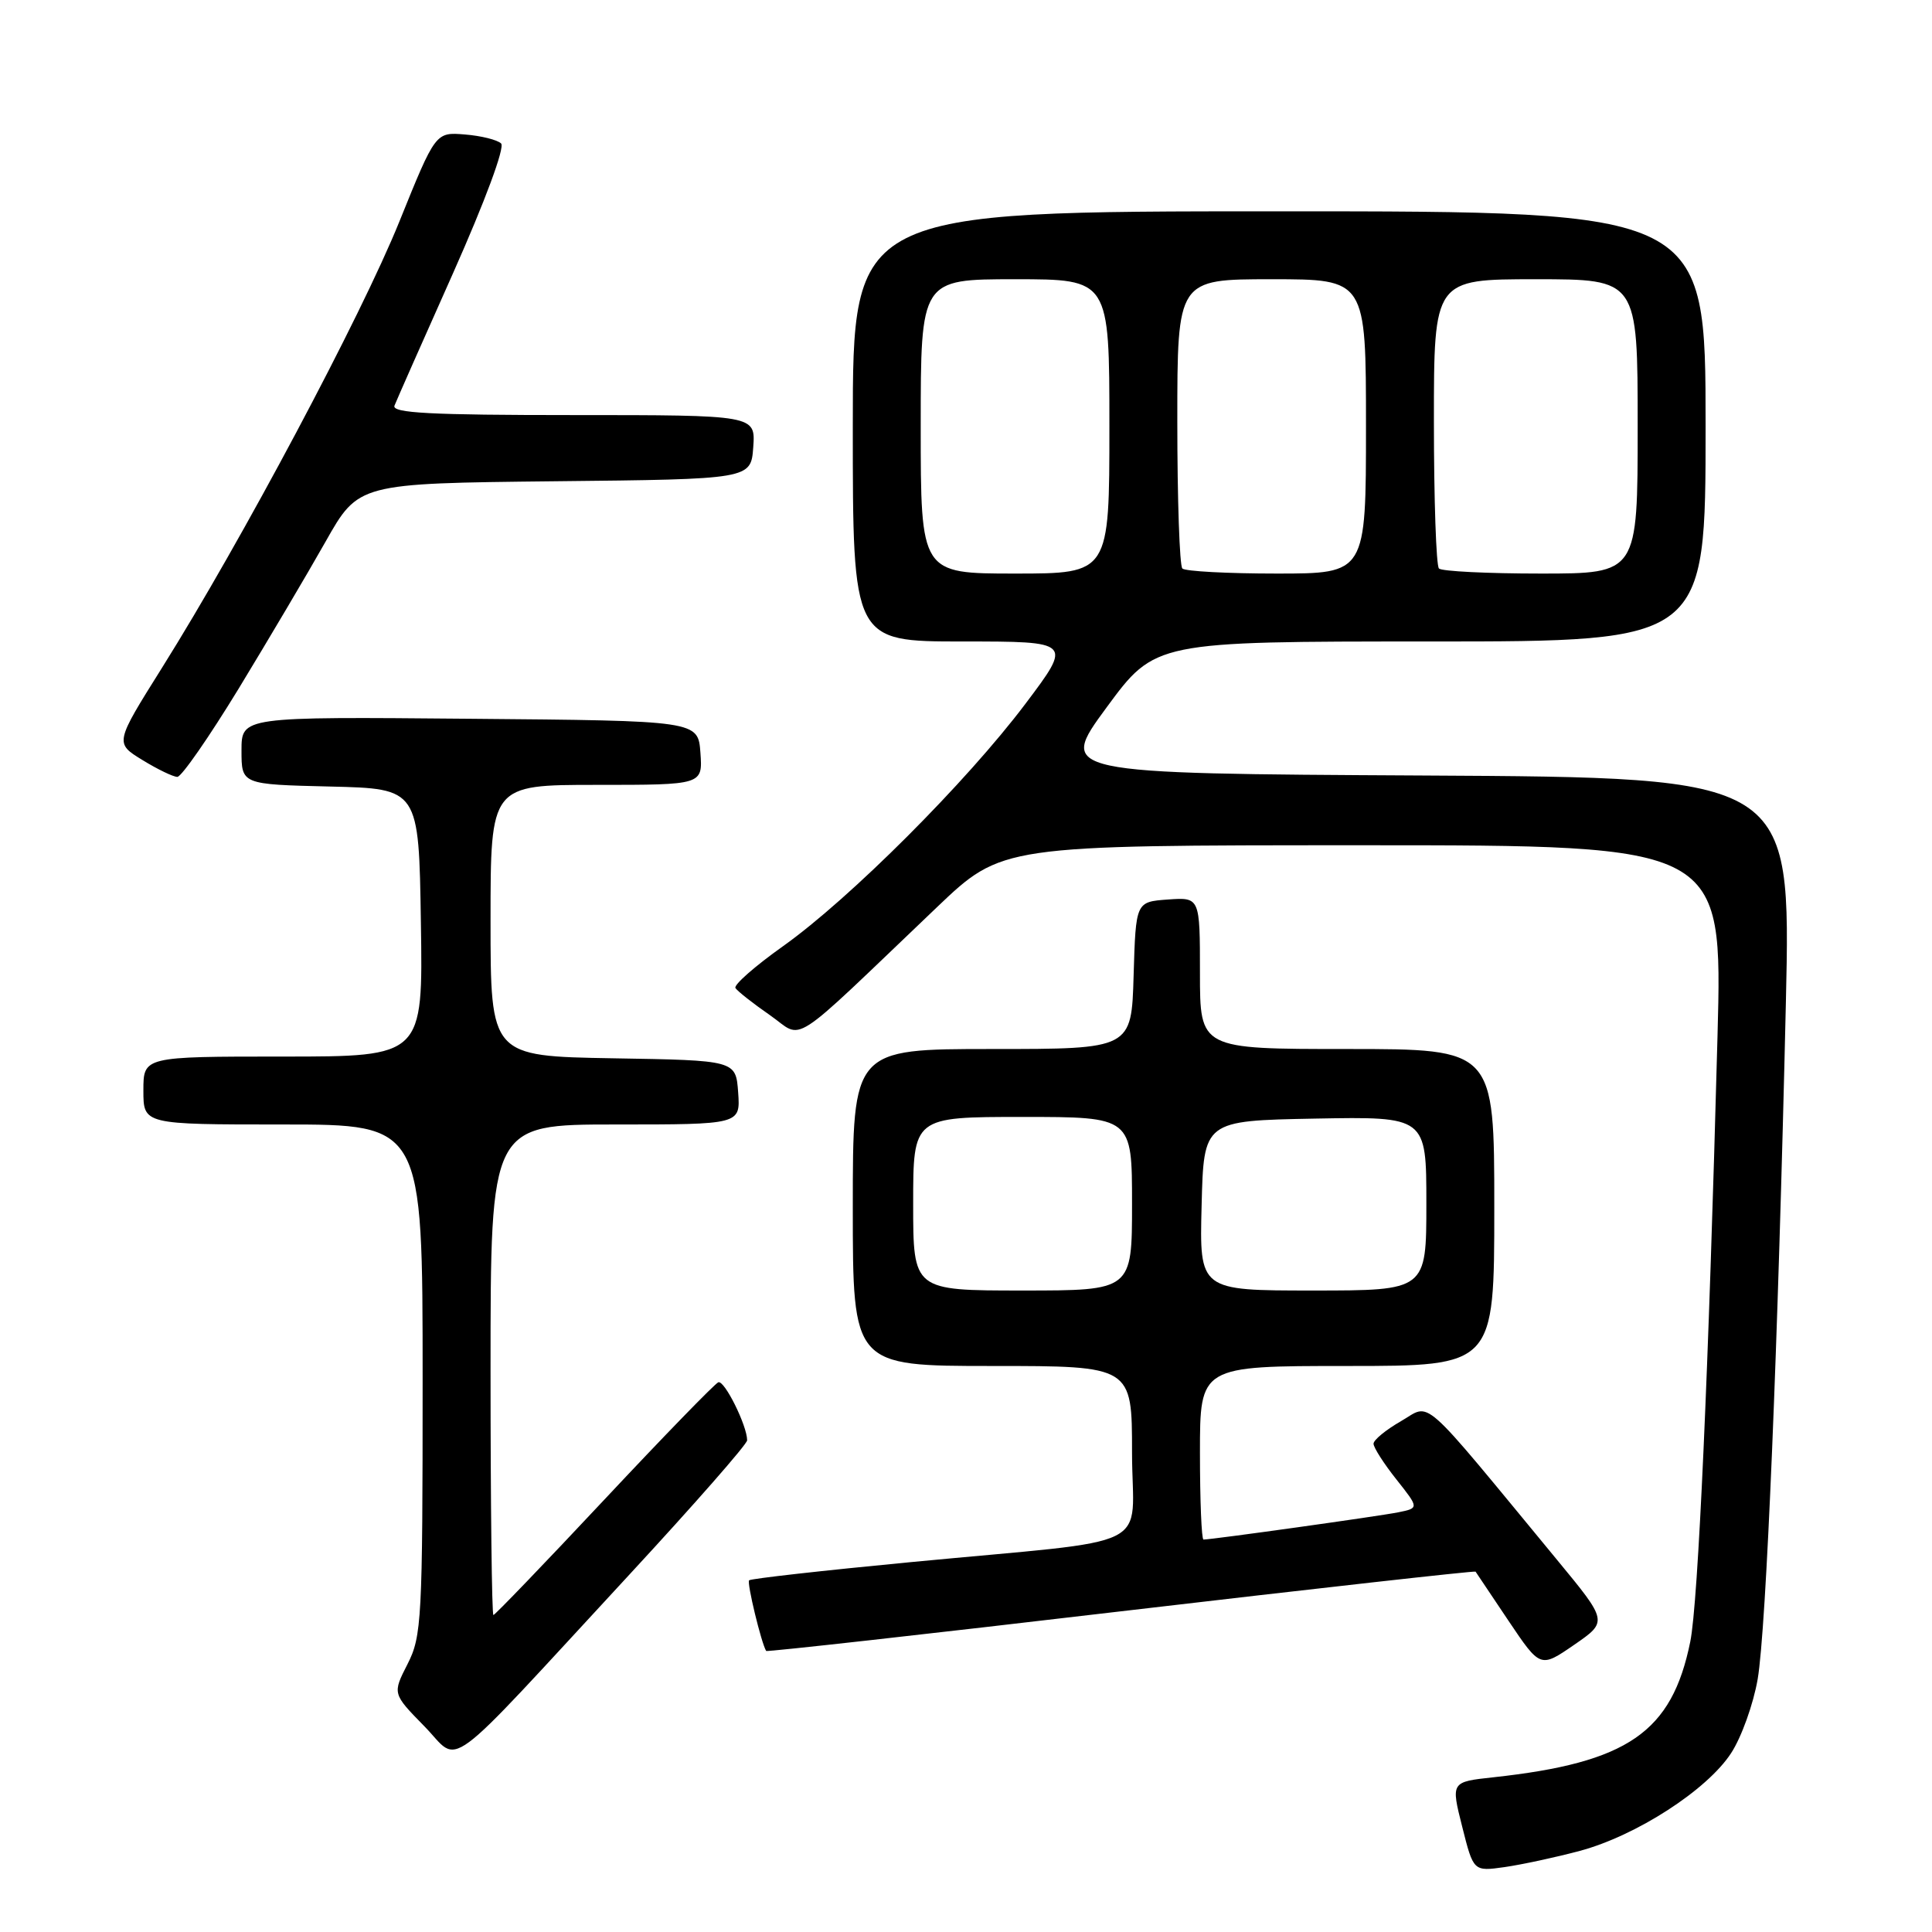 <?xml version="1.0" encoding="UTF-8" standalone="no"?>
<!DOCTYPE svg PUBLIC "-//W3C//DTD SVG 1.1//EN" "http://www.w3.org/Graphics/SVG/1.1/DTD/svg11.dtd" >
<svg xmlns="http://www.w3.org/2000/svg" xmlns:xlink="http://www.w3.org/1999/xlink" version="1.1" viewBox="0 0 256 256">
 <g >
 <path fill="currentColor"
d=" M 209.34 245.25 C 216.80 243.25 226.20 237.19 229.38 232.30 C 230.75 230.21 232.33 225.80 232.90 222.50 C 234.04 215.85 235.60 178.25 236.64 132.76 C 237.31 103.02 237.31 103.02 188.75 102.76 C 140.19 102.50 140.19 102.50 146.62 93.75 C 153.06 85.00 153.06 85.00 189.53 85.00 C 226.00 85.00 226.00 85.00 226.00 56.50 C 226.00 28.00 226.00 28.00 169.50 28.00 C 113.00 28.00 113.00 28.00 113.00 56.50 C 113.00 85.00 113.00 85.00 127.54 85.00 C 142.09 85.00 142.09 85.00 135.88 93.25 C 128.08 103.61 112.59 119.10 103.75 125.38 C 100.03 128.02 97.20 130.51 97.45 130.92 C 97.71 131.33 99.75 132.94 102.00 134.50 C 106.63 137.71 104.06 139.37 124.13 120.23 C 132.76 112.00 132.76 112.00 180.50 112.00 C 228.25 112.00 228.25 112.00 227.58 137.25 C 226.40 181.60 225.02 212.35 223.97 217.53 C 221.53 229.55 215.70 233.56 197.88 235.50 C 192.25 236.11 192.25 236.11 193.75 242.05 C 195.24 247.98 195.24 247.98 199.37 247.40 C 201.64 247.07 206.13 246.11 209.34 245.25 Z  M 83.40 208.64 C 91.98 199.36 99.00 191.36 99.00 190.85 C 99.00 188.91 95.99 182.84 95.18 183.16 C 94.71 183.35 87.90 190.36 80.04 198.75 C 72.18 207.14 65.58 214.00 65.38 214.00 C 65.17 214.00 65.00 199.38 65.00 181.50 C 65.00 149.00 65.00 149.00 81.56 149.00 C 98.11 149.00 98.11 149.00 97.81 144.75 C 97.50 140.50 97.50 140.50 81.25 140.23 C 65.00 139.95 65.00 139.95 65.00 121.98 C 65.00 104.00 65.00 104.00 79.06 104.00 C 93.11 104.00 93.11 104.00 92.81 99.75 C 92.50 95.50 92.50 95.50 62.25 95.24 C 32.00 94.97 32.00 94.97 32.00 99.45 C 32.00 103.94 32.00 103.94 43.75 104.22 C 55.50 104.50 55.50 104.50 55.77 122.25 C 56.05 140.00 56.05 140.00 37.52 140.00 C 19.00 140.00 19.00 140.00 19.00 144.50 C 19.00 149.00 19.00 149.00 37.50 149.00 C 56.00 149.00 56.00 149.00 56.00 182.79 C 56.00 214.60 55.88 216.81 54.00 220.50 C 52.00 224.42 52.00 224.42 56.22 228.73 C 61.15 233.74 58.11 235.99 83.40 208.64 Z  M 206.31 206.68 C 187.80 184.25 189.73 185.97 185.64 188.31 C 183.64 189.46 182.00 190.80 182.00 191.30 C 182.00 191.80 183.36 193.93 185.02 196.02 C 188.04 199.83 188.04 199.83 185.27 200.39 C 182.76 200.90 160.57 204.00 159.47 204.00 C 159.21 204.00 159.00 198.82 159.00 192.50 C 159.00 181.00 159.00 181.00 178.50 181.00 C 198.00 181.00 198.00 181.00 198.00 160.00 C 198.00 139.00 198.00 139.00 178.50 139.00 C 159.00 139.00 159.00 139.00 159.00 128.94 C 159.00 118.89 159.00 118.89 154.75 119.19 C 150.50 119.50 150.50 119.50 150.21 129.25 C 149.93 139.00 149.93 139.00 131.46 139.00 C 113.00 139.00 113.00 139.00 113.00 160.00 C 113.00 181.00 113.00 181.00 131.50 181.00 C 150.00 181.00 150.00 181.00 150.00 192.44 C 150.00 205.74 153.91 203.80 120.58 207.00 C 109.08 208.10 99.48 209.18 99.26 209.40 C 98.94 209.72 100.88 217.73 101.52 218.76 C 101.61 218.90 122.76 216.54 148.51 213.51 C 174.27 210.49 195.42 208.12 195.52 208.25 C 195.61 208.39 197.58 211.32 199.89 214.77 C 204.10 221.03 204.10 221.03 208.58 217.95 C 213.06 214.86 213.06 214.86 206.31 206.68 Z  M 31.64 91.22 C 35.56 84.77 40.74 76.02 43.14 71.77 C 47.50 64.05 47.50 64.05 73.50 63.77 C 99.50 63.50 99.50 63.50 99.81 59.25 C 100.11 55.00 100.11 55.00 75.95 55.00 C 57.03 55.00 51.89 54.73 52.27 53.75 C 52.54 53.06 56.03 45.16 60.03 36.20 C 64.28 26.65 66.92 19.53 66.40 19.01 C 65.90 18.53 63.75 17.99 61.60 17.82 C 57.71 17.50 57.71 17.50 52.91 29.38 C 47.85 41.90 32.01 71.67 21.47 88.48 C 15.21 98.46 15.21 98.46 18.86 100.70 C 20.86 101.93 22.95 102.94 23.50 102.94 C 24.05 102.94 27.71 97.66 31.64 91.22 Z  M 122.00 56.50 C 122.00 37.00 122.00 37.00 134.50 37.00 C 147.00 37.00 147.00 37.00 147.00 56.50 C 147.00 76.00 147.00 76.00 134.50 76.00 C 122.00 76.00 122.00 76.00 122.00 56.50 Z  M 156.67 75.33 C 156.30 74.97 156.00 66.19 156.00 55.83 C 156.00 37.00 156.00 37.00 168.50 37.00 C 181.00 37.00 181.00 37.00 181.00 56.50 C 181.00 76.00 181.00 76.00 169.17 76.00 C 162.66 76.00 157.03 75.70 156.67 75.33 Z  M 190.67 75.33 C 190.30 74.97 190.00 66.19 190.00 55.83 C 190.00 37.00 190.00 37.00 203.50 37.00 C 217.00 37.00 217.00 37.00 217.00 56.50 C 217.00 76.00 217.00 76.00 204.17 76.00 C 197.11 76.00 191.03 75.70 190.67 75.33 Z  M 121.00 159.50 C 121.00 148.00 121.00 148.00 135.50 148.00 C 150.00 148.00 150.00 148.00 150.00 159.50 C 150.00 171.00 150.00 171.00 135.50 171.00 C 121.00 171.00 121.00 171.00 121.00 159.50 Z  M 159.22 159.75 C 159.50 148.50 159.50 148.50 174.25 148.22 C 189.00 147.95 189.00 147.95 189.00 159.47 C 189.00 171.00 189.00 171.00 173.97 171.00 C 158.93 171.00 158.93 171.00 159.22 159.75 Z "/>
</g>
</svg>